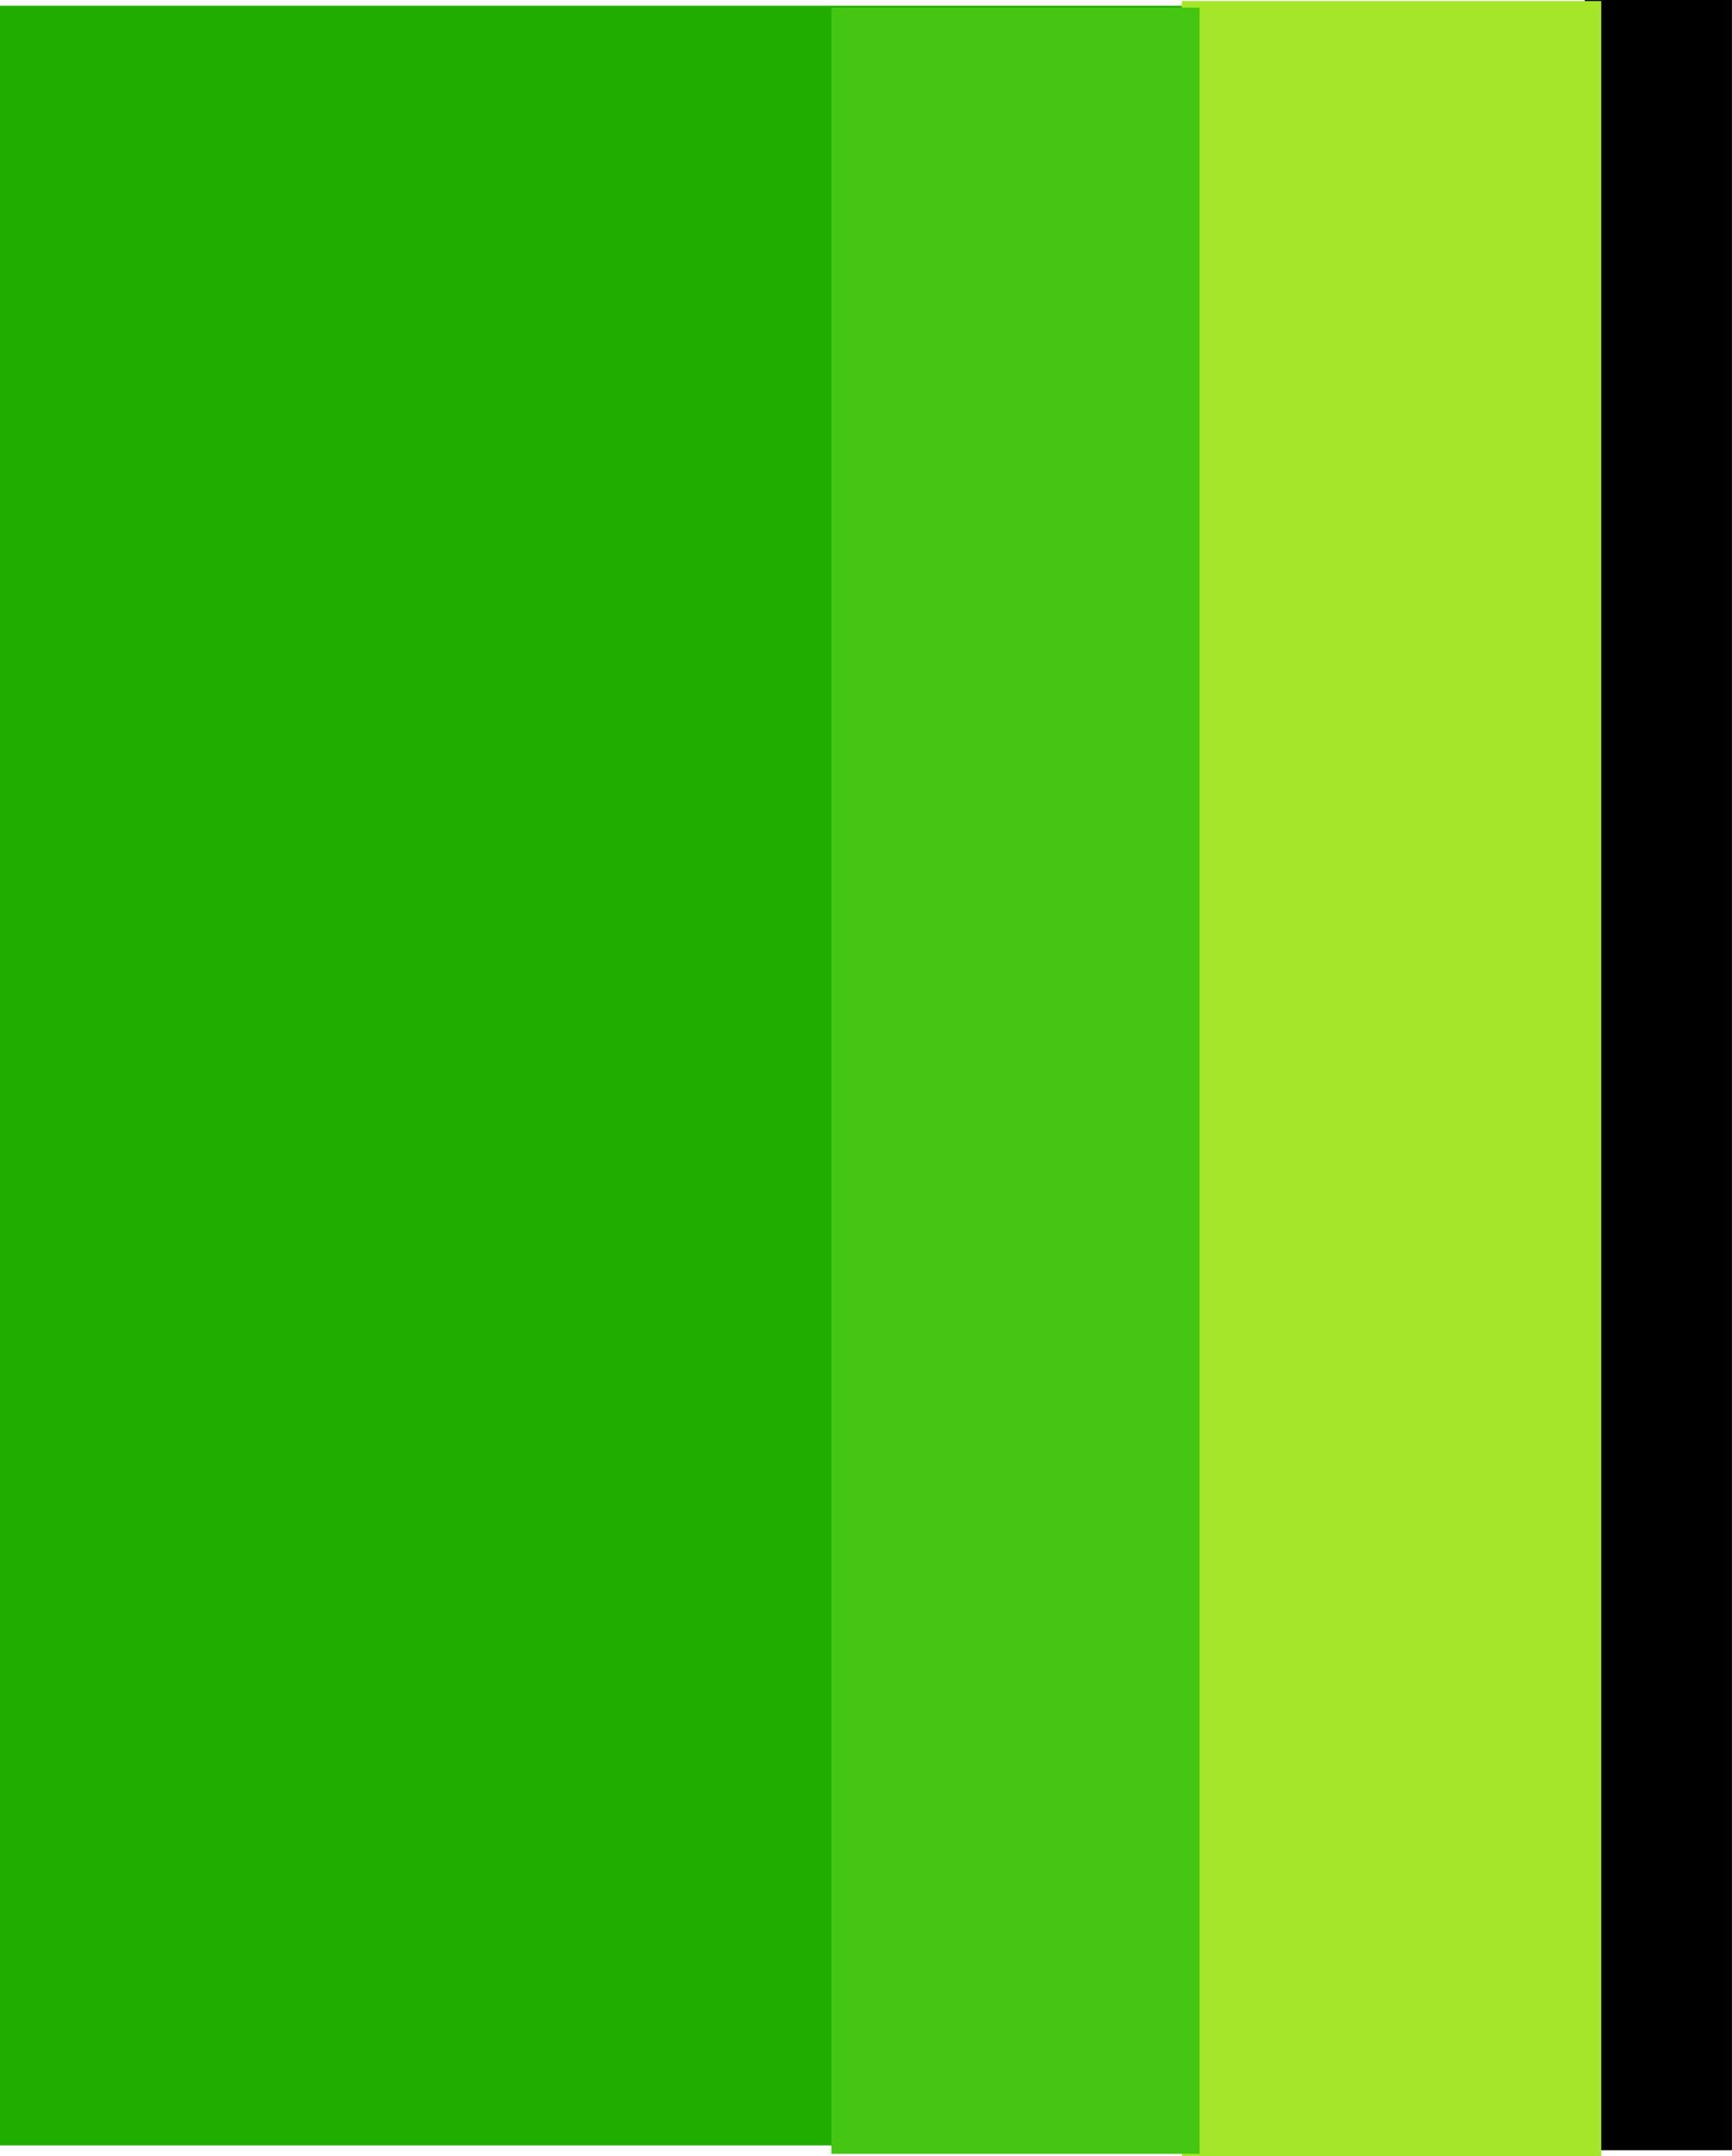 <svg version="1.1" xmlns="http://www.w3.org/2000/svg" xmlns:xlink="http://www.w3.org/1999/xlink" width="33.601" height="41.831" viewBox="0,0,33.601,41.831"><g transform="translate(-219.371,-159.008)"><g data-paper-data="{&quot;isPaintingLayer&quot;:true}" fill-rule="nonzero" stroke="none" stroke-width="0" stroke-linecap="butt" stroke-linejoin="miter" stroke-miterlimit="10" stroke-dasharray="" stroke-dashoffset="0" style="mix-blend-mode: normal"><g><path d="M219.371,200.629v-41.509h32.648v41.509z" data-paper-data="{&quot;index&quot;:null}" fill="#20ad00"/><path d="M250.115,200.722v-41.714h2.856v41.714z" data-paper-data="{&quot;index&quot;:null}" fill="#000000"/></g><path d="M242.3,200.839v-41.811h8.136v41.811z" fill="#a5e62a"/><path d="M235.5,200.792v-41.637h7.143v41.637z" fill="#45c613"/></g></g></svg>